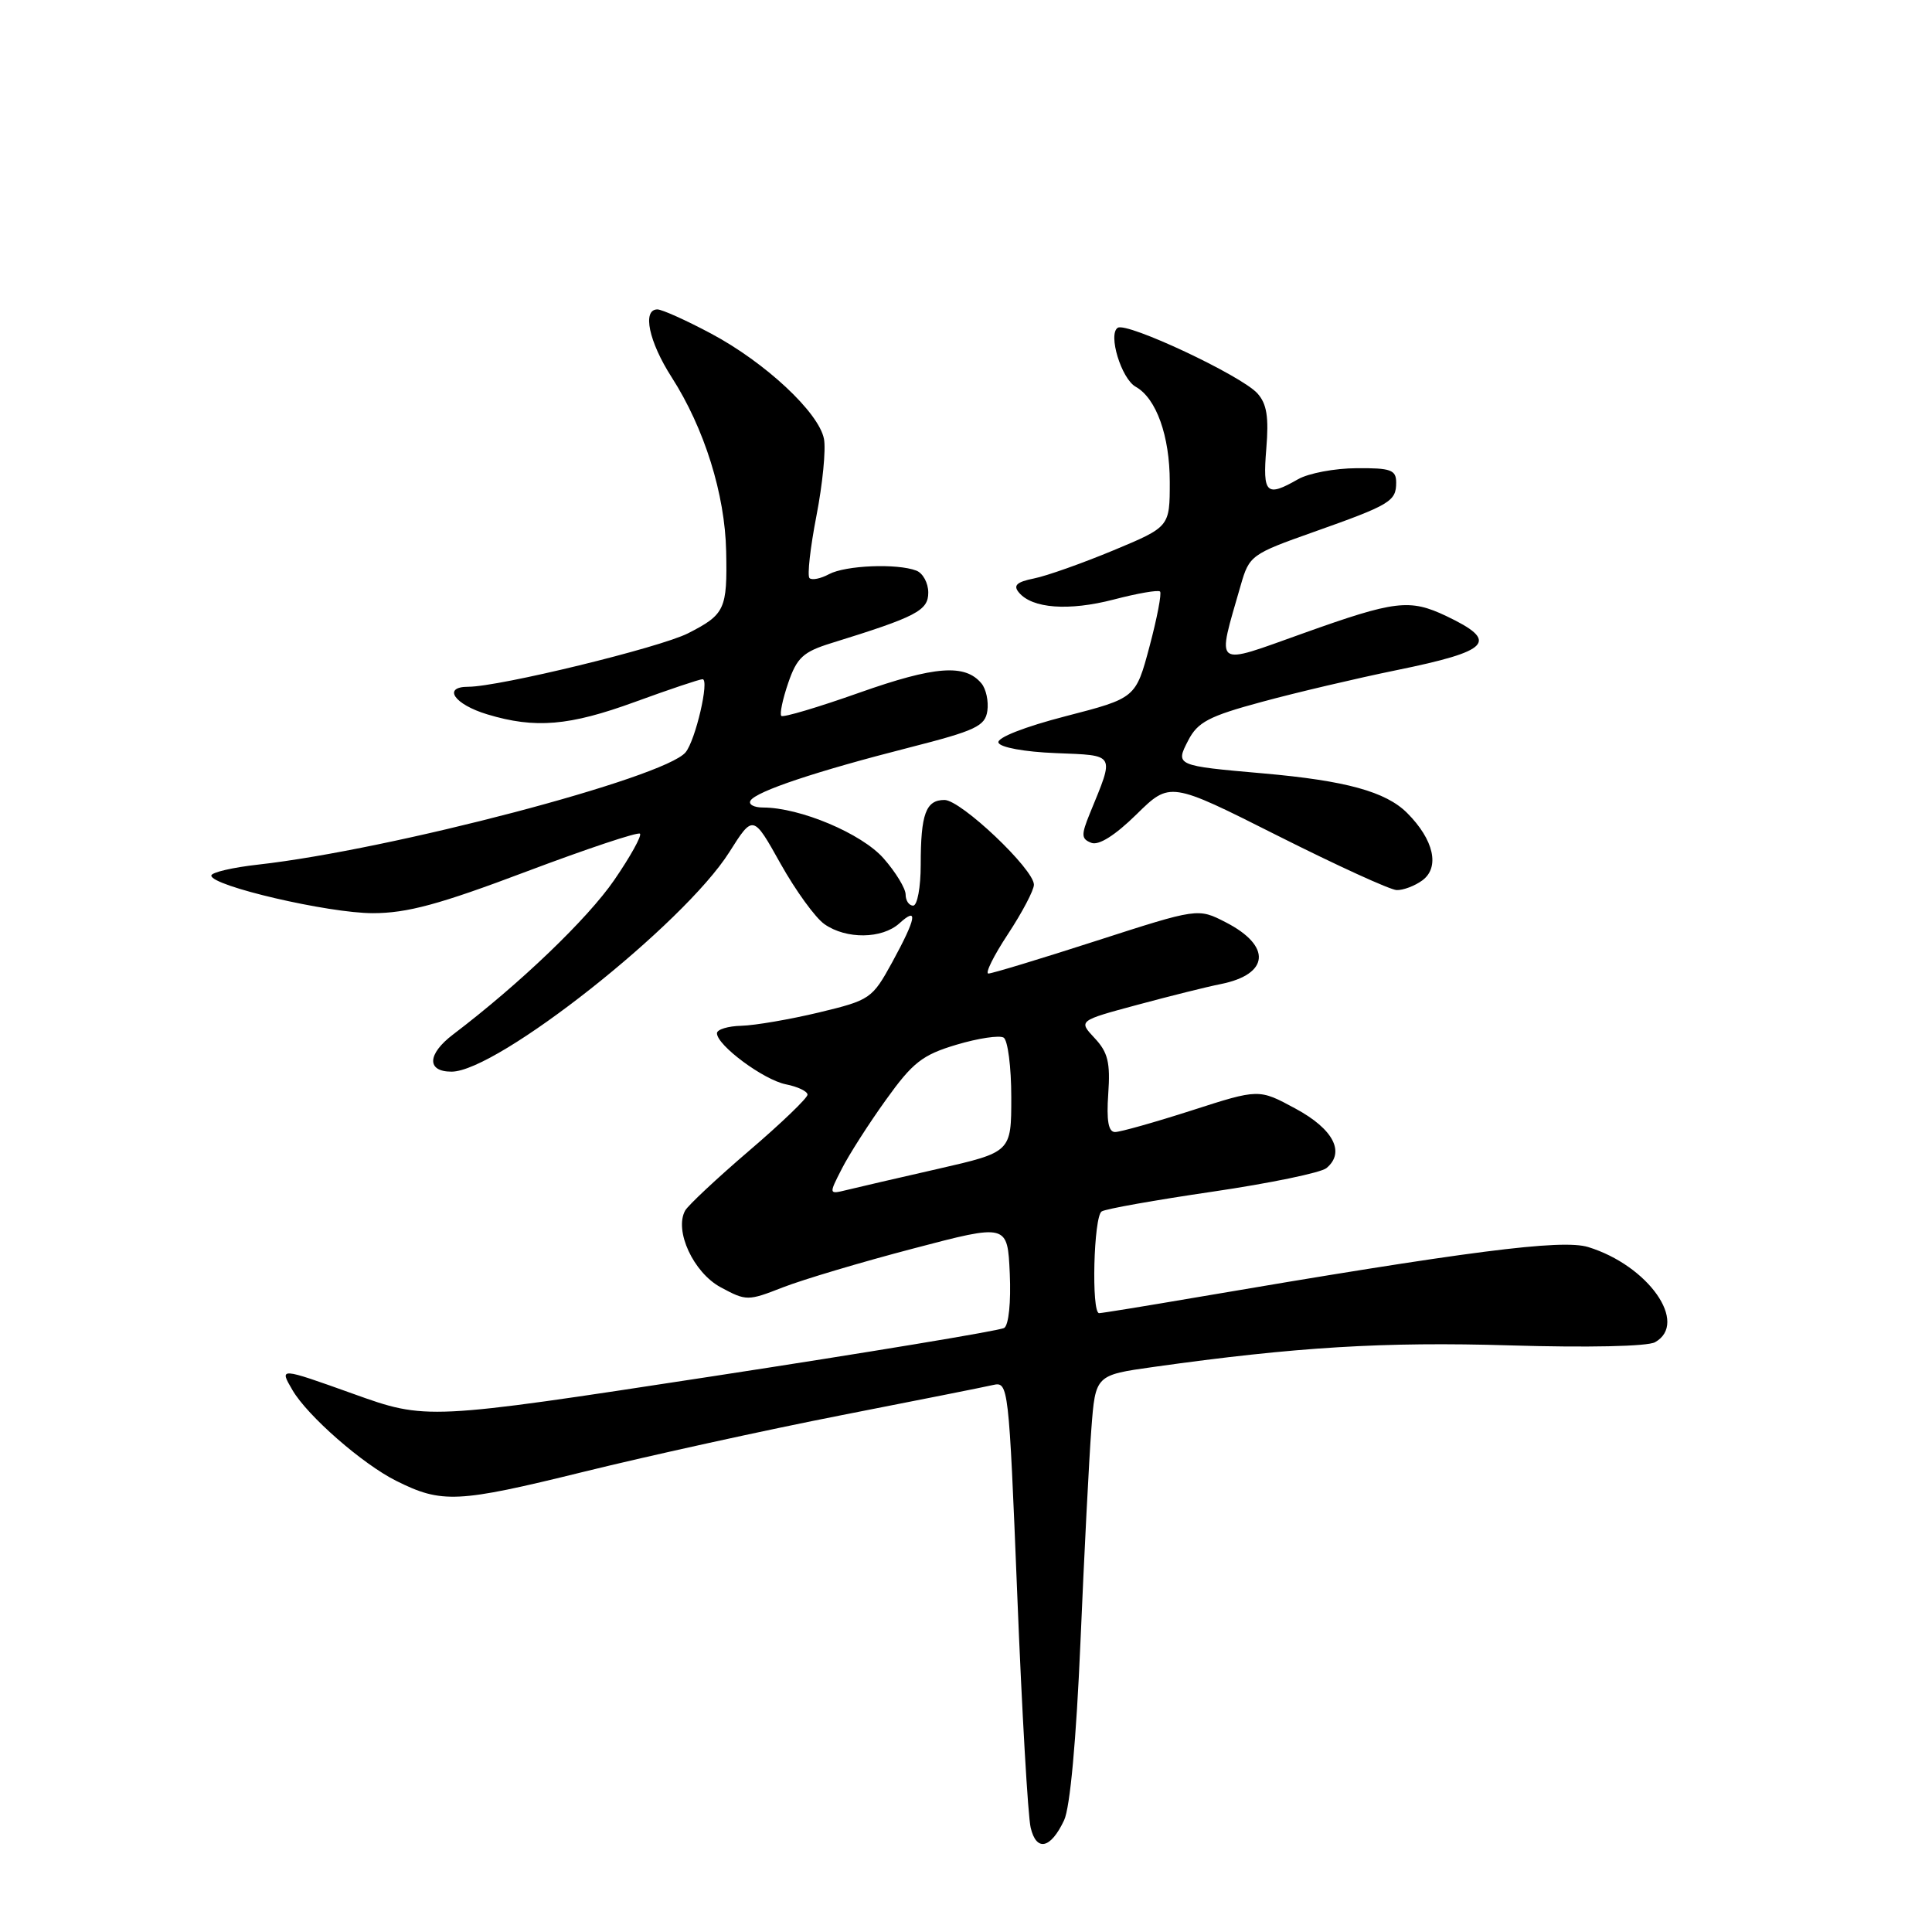 <?xml version="1.0" encoding="UTF-8" standalone="no"?>
<!DOCTYPE svg PUBLIC "-//W3C//DTD SVG 1.1//EN" "http://www.w3.org/Graphics/SVG/1.1/DTD/svg11.dtd" >
<svg xmlns="http://www.w3.org/2000/svg" xmlns:xlink="http://www.w3.org/1999/xlink" version="1.1" viewBox="0 0 256 256">
 <g >
 <path fill="currentColor"
d=" M 141.00 241.19 C 141.79 239.52 142.61 230.59 143.17 217.50 C 143.66 205.95 144.31 193.28 144.61 189.35 C 145.15 182.21 145.15 182.21 152.83 181.13 C 171.70 178.48 183.40 177.77 200.05 178.27 C 210.35 178.58 218.31 178.41 219.30 177.85 C 223.79 175.34 218.41 167.69 210.44 165.24 C 206.93 164.17 194.55 165.76 158.39 171.93 C 151.73 173.07 145.99 174.00 145.64 174.00 C 144.59 174.00 144.91 161.17 145.98 160.52 C 146.51 160.18 153.13 159.01 160.69 157.90 C 168.25 156.79 175.03 155.39 175.76 154.78 C 178.29 152.69 176.68 149.60 171.65 146.89 C 166.81 144.27 166.81 144.27 157.90 147.14 C 153.01 148.71 148.44 150.00 147.75 150.00 C 146.87 150.00 146.60 148.51 146.85 144.92 C 147.14 140.79 146.80 139.42 145.04 137.55 C 142.89 135.25 142.89 135.25 150.69 133.15 C 154.99 131.99 159.95 130.75 161.73 130.40 C 168.21 129.11 168.53 125.35 162.42 122.21 C 158.74 120.32 158.74 120.32 145.28 124.66 C 137.88 127.05 131.44 129.00 130.97 129.00 C 130.50 129.00 131.66 126.65 133.56 123.77 C 135.45 120.90 137.00 117.95 137.00 117.23 C 137.00 115.17 127.33 106.00 125.15 106.00 C 122.68 106.00 122.00 107.85 122.00 114.58 C 122.00 117.56 121.55 120.00 121.00 120.00 C 120.45 120.00 120.00 119.34 120.00 118.53 C 120.00 117.73 118.69 115.57 117.08 113.74 C 114.19 110.45 106.01 107.00 101.10 107.00 C 99.88 107.00 99.14 106.58 99.45 106.08 C 100.21 104.85 108.21 102.18 120.50 99.05 C 129.28 96.81 130.54 96.22 130.83 94.19 C 131.01 92.93 130.66 91.29 130.05 90.56 C 127.88 87.94 123.87 88.25 113.91 91.77 C 108.44 93.71 103.77 95.10 103.53 94.86 C 103.29 94.62 103.70 92.66 104.44 90.50 C 105.59 87.14 106.43 86.37 110.14 85.22 C 121.44 81.72 123.00 80.91 123.00 78.52 C 123.00 77.25 122.29 75.94 121.42 75.61 C 118.87 74.63 112.04 74.91 109.85 76.08 C 108.74 76.68 107.57 76.91 107.26 76.60 C 106.95 76.28 107.36 72.58 108.18 68.36 C 109.00 64.15 109.45 59.56 109.18 58.16 C 108.51 54.66 101.41 48.03 94.22 44.20 C 90.92 42.44 87.72 41.00 87.11 41.00 C 85.07 41.00 85.97 45.27 89.00 49.99 C 93.33 56.74 96.07 65.50 96.22 73.06 C 96.38 80.73 96.06 81.42 91.18 83.91 C 87.45 85.81 66.13 91.00 62.05 91.00 C 58.57 91.00 60.19 93.34 64.58 94.66 C 70.91 96.57 75.43 96.19 84.16 93.00 C 88.68 91.35 92.70 90.00 93.09 90.00 C 94.04 90.00 92.16 98.10 90.84 99.69 C 88.04 103.07 51.80 112.59 34.25 114.56 C 30.81 114.94 28.00 115.60 28.00 116.02 C 28.00 117.39 43.50 121.00 49.40 121.00 C 53.95 121.00 58.22 119.84 69.74 115.49 C 77.76 112.47 84.54 110.20 84.80 110.47 C 85.06 110.73 83.53 113.50 81.39 116.61 C 77.86 121.75 68.89 130.35 60.04 137.07 C 56.60 139.68 56.51 142.00 59.83 142.00 C 65.89 142.00 90.60 122.47 96.64 112.91 C 99.79 107.93 99.79 107.93 103.42 114.43 C 105.42 118.00 108.04 121.62 109.25 122.46 C 112.13 124.48 116.88 124.42 119.17 122.35 C 121.71 120.04 121.42 121.65 118.23 127.49 C 115.57 132.34 115.31 132.52 108.50 134.16 C 104.65 135.08 100.04 135.87 98.25 135.92 C 96.46 135.96 95.00 136.41 95.00 136.91 C 95.00 138.51 101.18 143.09 104.14 143.68 C 105.71 143.99 107.00 144.61 107.00 145.05 C 107.00 145.49 103.52 148.84 99.26 152.48 C 95.00 156.13 91.19 159.70 90.79 160.40 C 89.31 163.06 91.88 168.62 95.49 170.57 C 98.89 172.40 99.09 172.40 103.74 170.58 C 106.36 169.56 114.12 167.24 121.00 165.44 C 133.50 162.15 133.50 162.15 133.80 168.74 C 133.97 172.55 133.66 175.59 133.06 175.96 C 132.48 176.32 115.02 179.21 94.26 182.39 C 56.50 188.17 56.50 188.17 46.75 184.67 C 36.99 181.18 36.99 181.18 38.75 184.19 C 40.74 187.61 48.03 193.99 52.50 196.22 C 58.54 199.24 60.62 199.14 77.26 195.04 C 86.19 192.84 101.60 189.46 111.50 187.52 C 121.40 185.58 130.43 183.79 131.58 183.52 C 133.62 183.06 133.67 183.49 134.79 211.27 C 135.41 226.80 136.21 240.71 136.57 242.18 C 137.33 245.39 139.22 244.98 141.00 241.19 Z  M 188.46 116.66 C 190.82 114.93 190.00 111.27 186.45 107.72 C 183.63 104.90 178.32 103.44 167.40 102.48 C 155.77 101.46 155.72 101.44 157.45 98.10 C 158.70 95.68 160.20 94.89 167.21 93.00 C 171.77 91.76 179.78 89.88 185.00 88.81 C 197.54 86.25 198.70 84.99 191.62 81.62 C 186.78 79.33 184.86 79.56 172.70 83.91 C 160.61 88.22 161.21 88.69 164.41 77.52 C 165.53 73.62 165.81 73.41 174.04 70.50 C 184.23 66.89 185.00 66.43 185.00 63.94 C 185.00 62.26 184.29 62.00 179.75 62.04 C 176.86 62.05 173.38 62.71 172.00 63.50 C 167.79 65.91 167.30 65.44 167.79 59.47 C 168.14 55.26 167.86 53.50 166.61 52.12 C 164.46 49.75 149.36 42.66 148.11 43.43 C 146.78 44.26 148.58 50.19 150.49 51.25 C 153.22 52.78 155.00 57.77 155.00 63.86 C 155.00 69.81 155.00 69.81 147.52 72.93 C 143.40 74.64 138.67 76.32 137.00 76.65 C 134.72 77.11 134.22 77.57 135.01 78.51 C 136.77 80.63 141.61 80.99 147.58 79.44 C 150.72 78.62 153.48 78.14 153.71 78.38 C 153.95 78.61 153.32 81.89 152.32 85.65 C 150.49 92.50 150.49 92.50 141.21 94.90 C 135.76 96.31 132.08 97.75 132.30 98.40 C 132.50 99.03 135.76 99.63 139.88 99.79 C 147.92 100.12 147.70 99.75 144.41 107.79 C 143.24 110.66 143.27 111.16 144.61 111.68 C 145.59 112.06 147.76 110.69 150.59 107.91 C 155.03 103.55 155.03 103.55 169.27 110.72 C 177.10 114.66 184.20 117.91 185.06 117.94 C 185.92 117.97 187.45 117.40 188.46 116.66 Z  M 111.54 154.88 C 112.48 153.02 115.11 148.91 117.38 145.75 C 120.94 140.78 122.21 139.78 126.74 138.43 C 129.62 137.57 132.43 137.15 132.99 137.49 C 133.54 137.84 134.00 141.39 134.00 145.39 C 134.00 152.66 134.00 152.66 124.25 154.89 C 118.89 156.11 113.45 157.37 112.16 157.69 C 109.81 158.26 109.81 158.26 111.54 154.88 Z "/>
</g>
</svg>